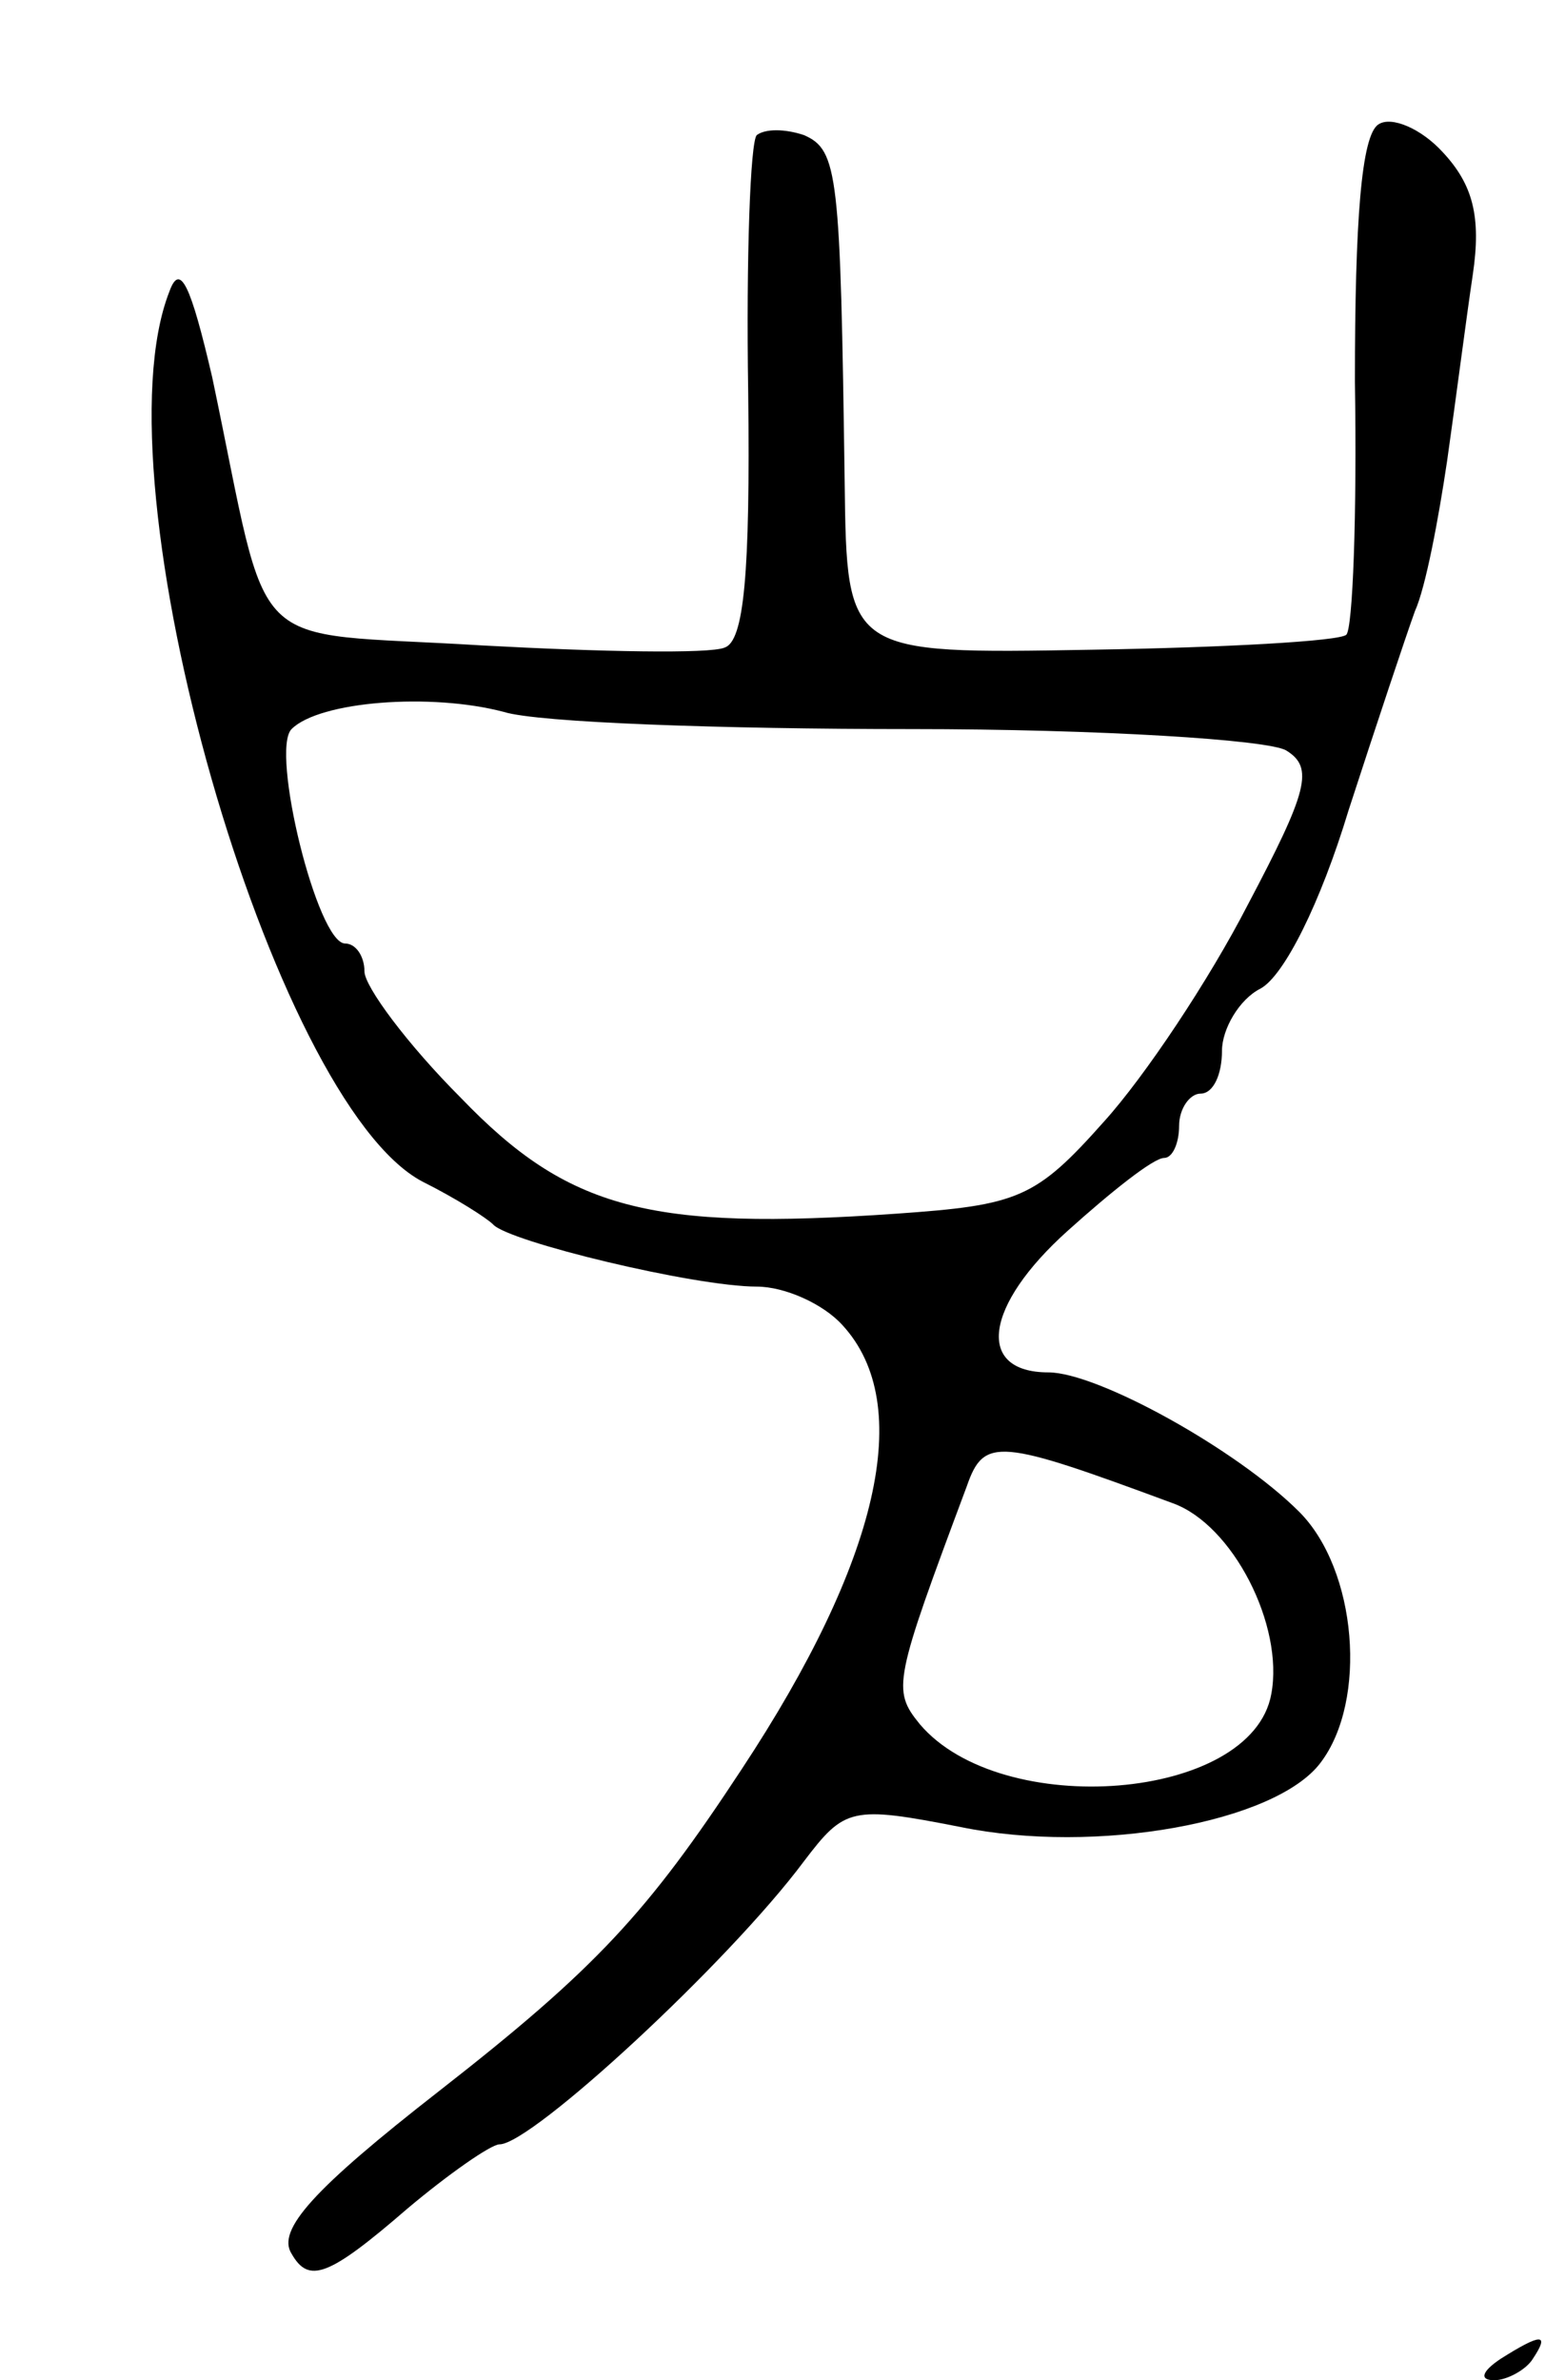 <svg version="1.0" xmlns="http://www.w3.org/2000/svg"
 width="73pt" height="111pt" viewBox="0 0 73 111"
 preserveAspectRatio="xMidYMid meet">
<g transform="translate(0,111) scale(0.1,-0.1)"
fill="#000000" stroke="none">
<path d="M643 1052 c-8 -5 -11 -45 -11 -120 1 -62 -1 -115 -4 -118 -3 -3 -57
-6 -119 -7 -114 -2 -114 -2 -115 78 -2 144 -3 155 -19 162 -9 3 -18 3 -22 0
-3 -3 -5 -57 -4 -120 1 -85 -2 -116 -11 -119 -7 -3 -58 -2 -113 1 -113 7 -98
-8 -126 125 -10 43 -15 54 -20 40 -35 -89 48 -378 118 -415 16 -8 30 -17 33
-20 7 -8 94 -29 123 -29 13 0 31 -8 40 -18 34 -37 17 -110 -47 -207 -44 -67
-68 -93 -141 -150 -59 -46 -76 -65 -69 -76 8 -14 17 -11 54 21 19 16 39 30 43
30 15 0 107 85 142 132 19 25 22 26 73 16 63 -13 147 2 168 30 22 29 17 90
-10 117 -29 29 -94 65 -117 65 -34 0 -30 31 9 66 20 18 40 34 45 34 4 0 7 7 7
15 0 8 5 15 10 15 6 0 10 9 10 20 0 10 8 24 18 29 11 6 28 40 41 83 13 40 27
82 31 93 5 11 11 43 15 70 4 28 9 67 12 87 4 27 0 42 -14 57 -10 11 -24 17
-30 13z m-218 -282 c88 0 167 -5 175 -10 13 -8 10 -19 -18 -72 -18 -35 -48
-80 -67 -101 -32 -36 -40 -39 -97 -43 -115 -8 -153 2 -203 54 -25 25 -45 52
-45 59 0 7 -4 13 -9 13 -13 0 -35 90 -25 100 13 13 65 17 99 8 16 -5 102 -8
190 -8z m122 -361 c28 -10 52 -57 46 -89 -9 -50 -126 -59 -164 -14 -13 16 -12
20 22 111 8 23 15 22 96 -8z"/>
<path d="M700 10 c-9 -6 -10 -10 -3 -10 6 0 15 5 18 10 8 12 4 12 -15 0z"/>
</g>
</svg>
